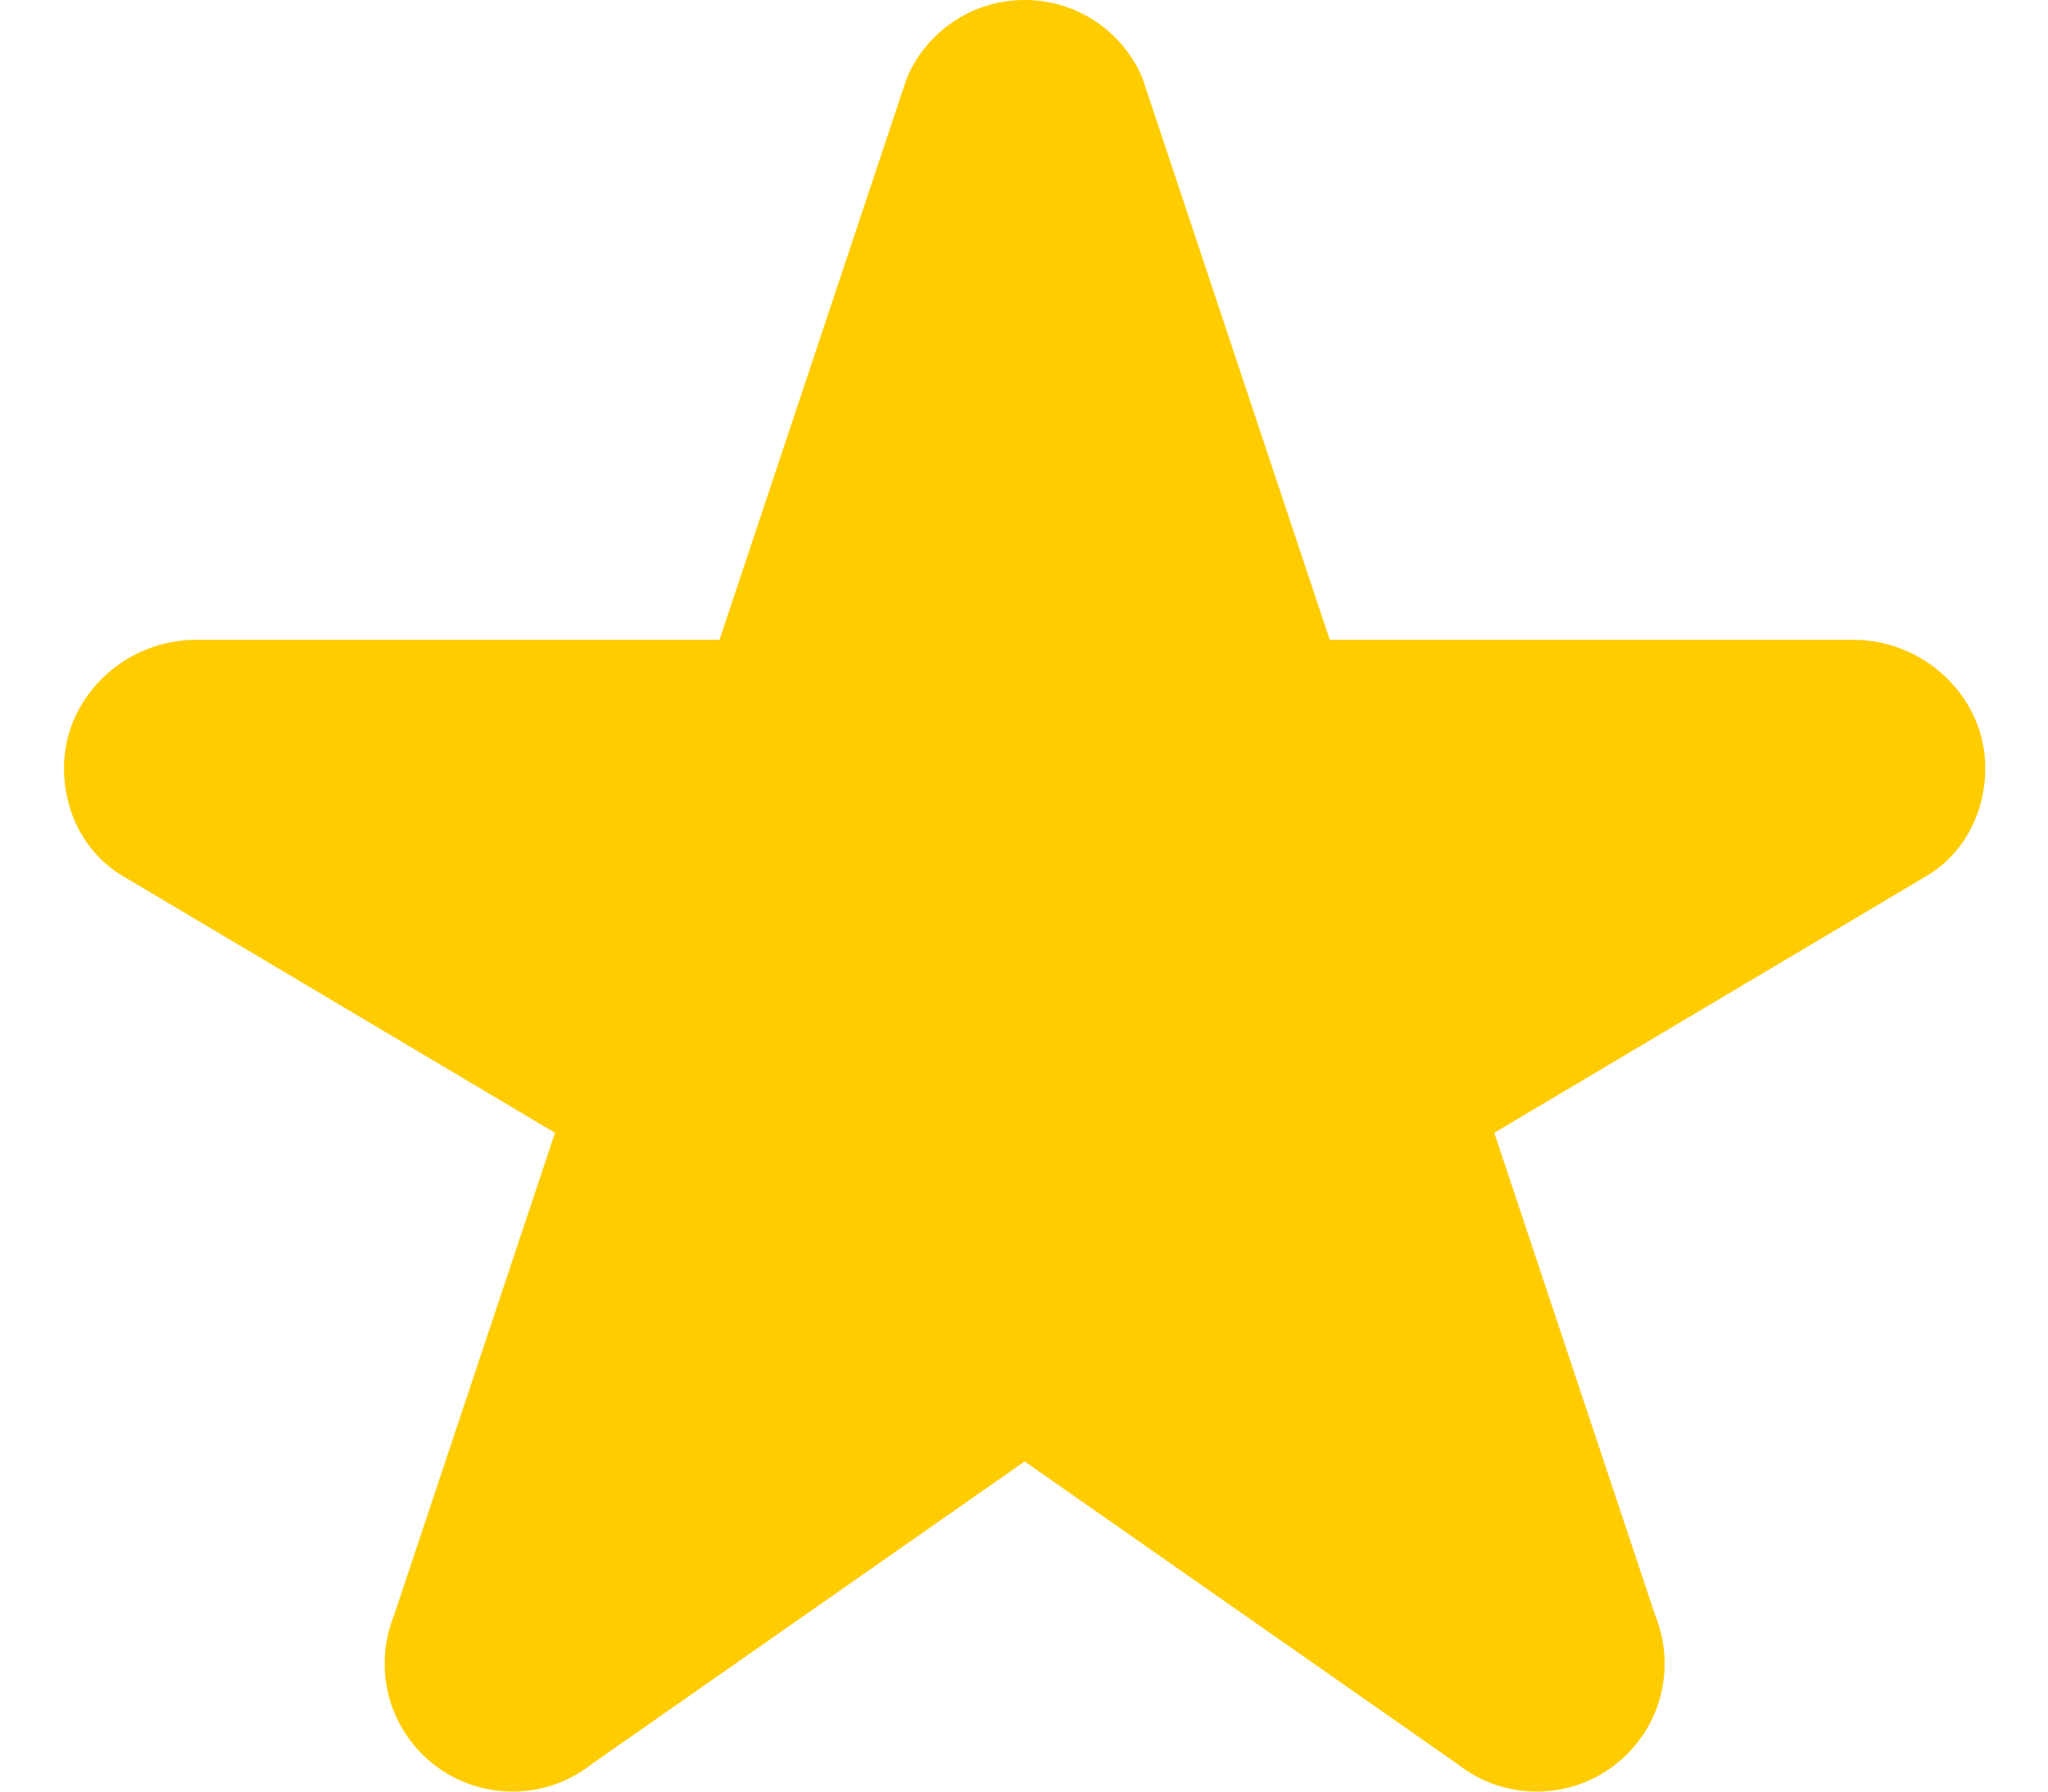 <?xml version="1.0" encoding="UTF-8"?>
<svg width="16px" height="14px" viewBox="0 0 16 14" version="1.1" xmlns="http://www.w3.org/2000/svg" xmlns:xlink="http://www.w3.org/1999/xlink">
    <!-- Generator: sketchtool 41.2 (35397) - http://www.bohemiancoding.com/sketch -->
    <title>FB0F6F7E-1BC8-41F7-BD34-E5693558DA90</title>
    <desc>Created with sketchtool.</desc>
    <defs></defs>
    <g id="Icons" stroke="none" stroke-width="1" fill="none" fill-rule="evenodd">
        <g id="icons_web" transform="translate(-350, -250)" fill="#FFCC00">
            <g id="starYellow" transform="translate(350, 250)">
                <g>
                    <path d="M10.389,5 L8.924,0.606 C8.771,0.249 8.418,0 8.005,0 C7.592,0 7.239,0.249 7.086,0.606 L5.621,5 L1.5,5 C0.948,5.018 0.5,5.466 0.5,6 C0.5,6.381 0.694,6.7 0.984,6.86 L4.336,8.852 L3.08,12.619 C3.032,12.736 3.005,12.865 3.005,13 C3.005,13.552 3.452,14 4.005,14 C4.238,14 4.453,13.919 4.623,13.785 L8.005,11.42 L11.387,13.785 C11.557,13.919 11.772,14 12.005,14 C12.558,14 13.005,13.552 13.005,13 C13.005,12.865 12.978,12.736 12.93,12.619 L11.674,8.852 L15.026,6.86 C15.316,6.7 15.51,6.381 15.51,6 C15.51,5.466 15.062,5.018 14.51,5 L10.389,5 Z"></path>
                </g>
            </g>
        </g>
    </g>
</svg>
